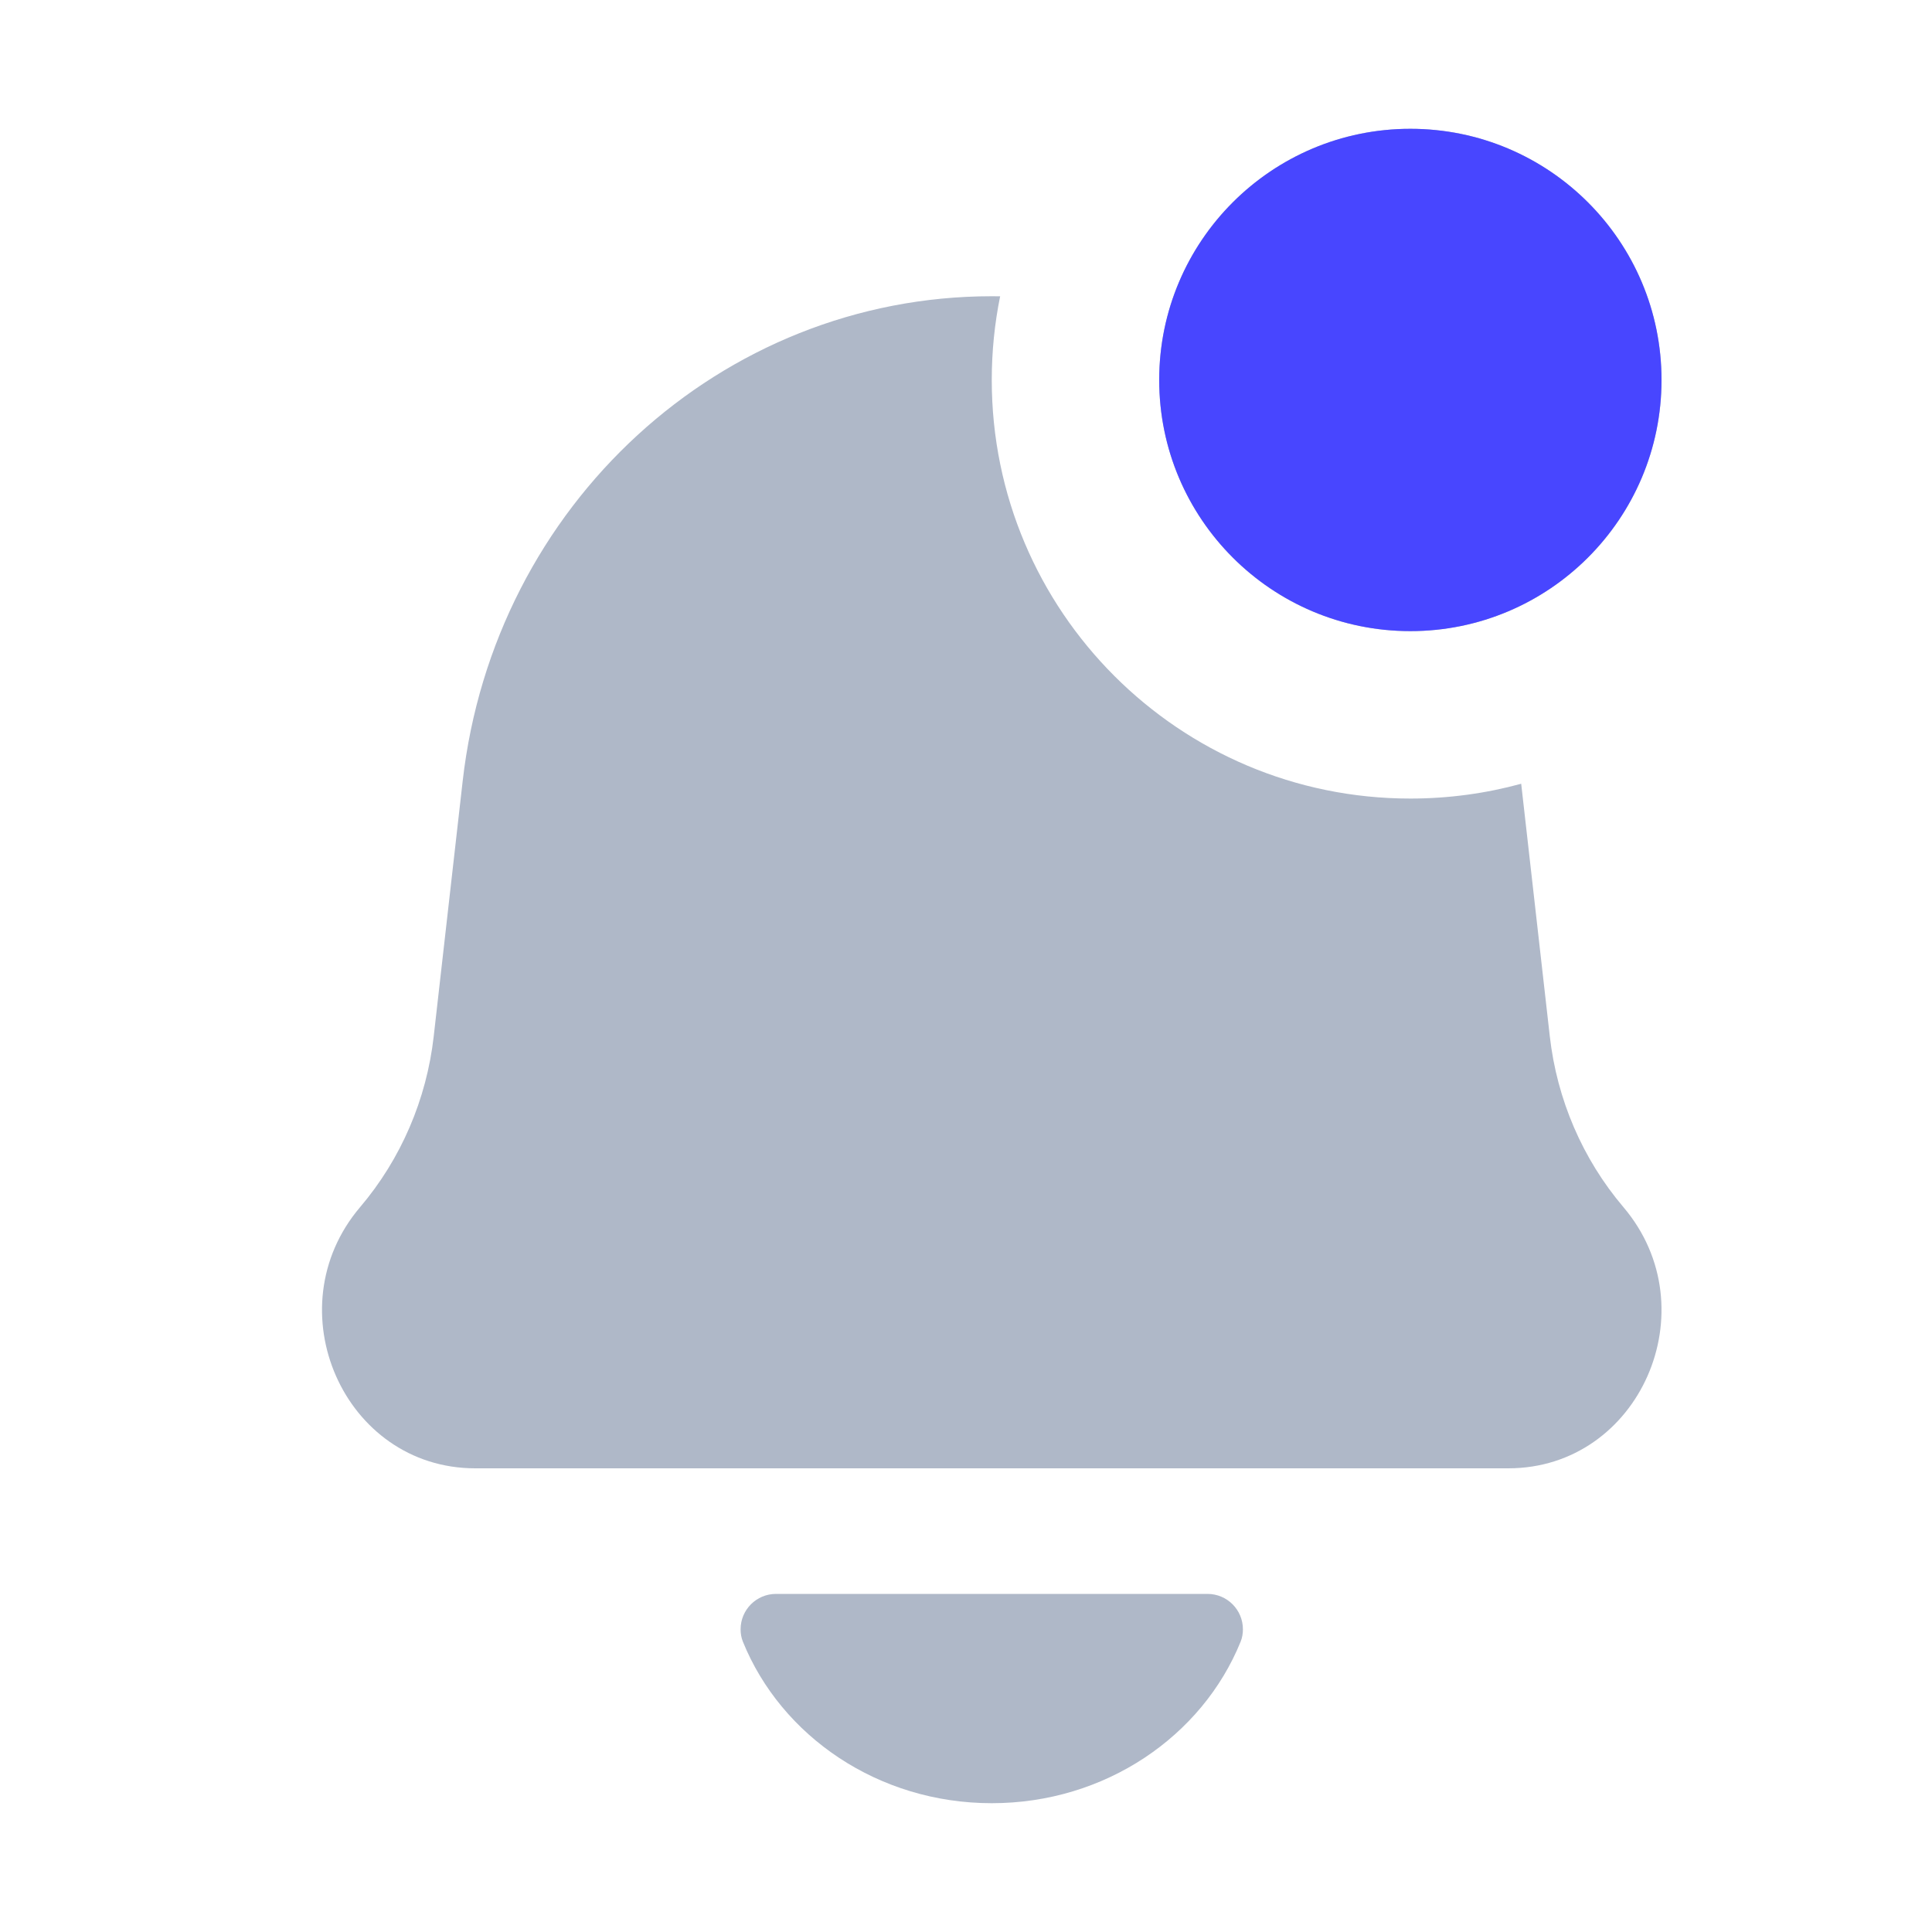 <svg width="30" height="30" viewBox="0 0 30 30" fill="none" xmlns="http://www.w3.org/2000/svg">
<path fill-rule="evenodd" clip-rule="evenodd" d="M25.8 5.9C25.8 8.054 24.054 9.8 21.9 9.8C19.746 9.8 18 8.054 18 5.9C18 3.746 19.746 2 21.9 2C24.054 2 25.8 3.746 25.8 5.9ZM23.621 12.17C23.073 12.32 22.496 12.4 21.9 12.4C18.31 12.4 15.4 9.49 15.4 5.9C15.4 5.455 15.445 5.021 15.53 4.601C15.487 4.6 15.443 4.6 15.4 4.6C11.202 4.6 7.67 7.838 7.184 12.132L6.735 16.09C6.624 17.073 6.225 17.999 5.592 18.744C4.249 20.325 5.339 22.8 7.379 22.8H23.421C25.461 22.8 26.551 20.325 25.208 18.744C24.575 17.999 24.176 17.073 24.065 16.09L23.621 12.17ZM19.264 25.493C18.669 26.959 17.163 28 15.4 28C13.636 28 12.131 26.959 11.536 25.493C11.511 25.432 11.5 25.366 11.5 25.3C11.5 24.996 11.746 24.75 12.05 24.75H18.75C19.054 24.75 19.3 24.996 19.3 25.3C19.3 25.366 19.289 25.432 19.264 25.493Z" fill="#AFB8C8"/>
<path fill-rule="evenodd" clip-rule="evenodd" d="M25.8 5.9C25.8 8.054 24.054 9.8 21.9 9.8C19.746 9.8 18 8.054 18 5.9C18 3.746 19.746 2 21.9 2C24.054 2 25.8 3.746 25.8 5.9Z" fill="#4846FF"/>
</svg>
